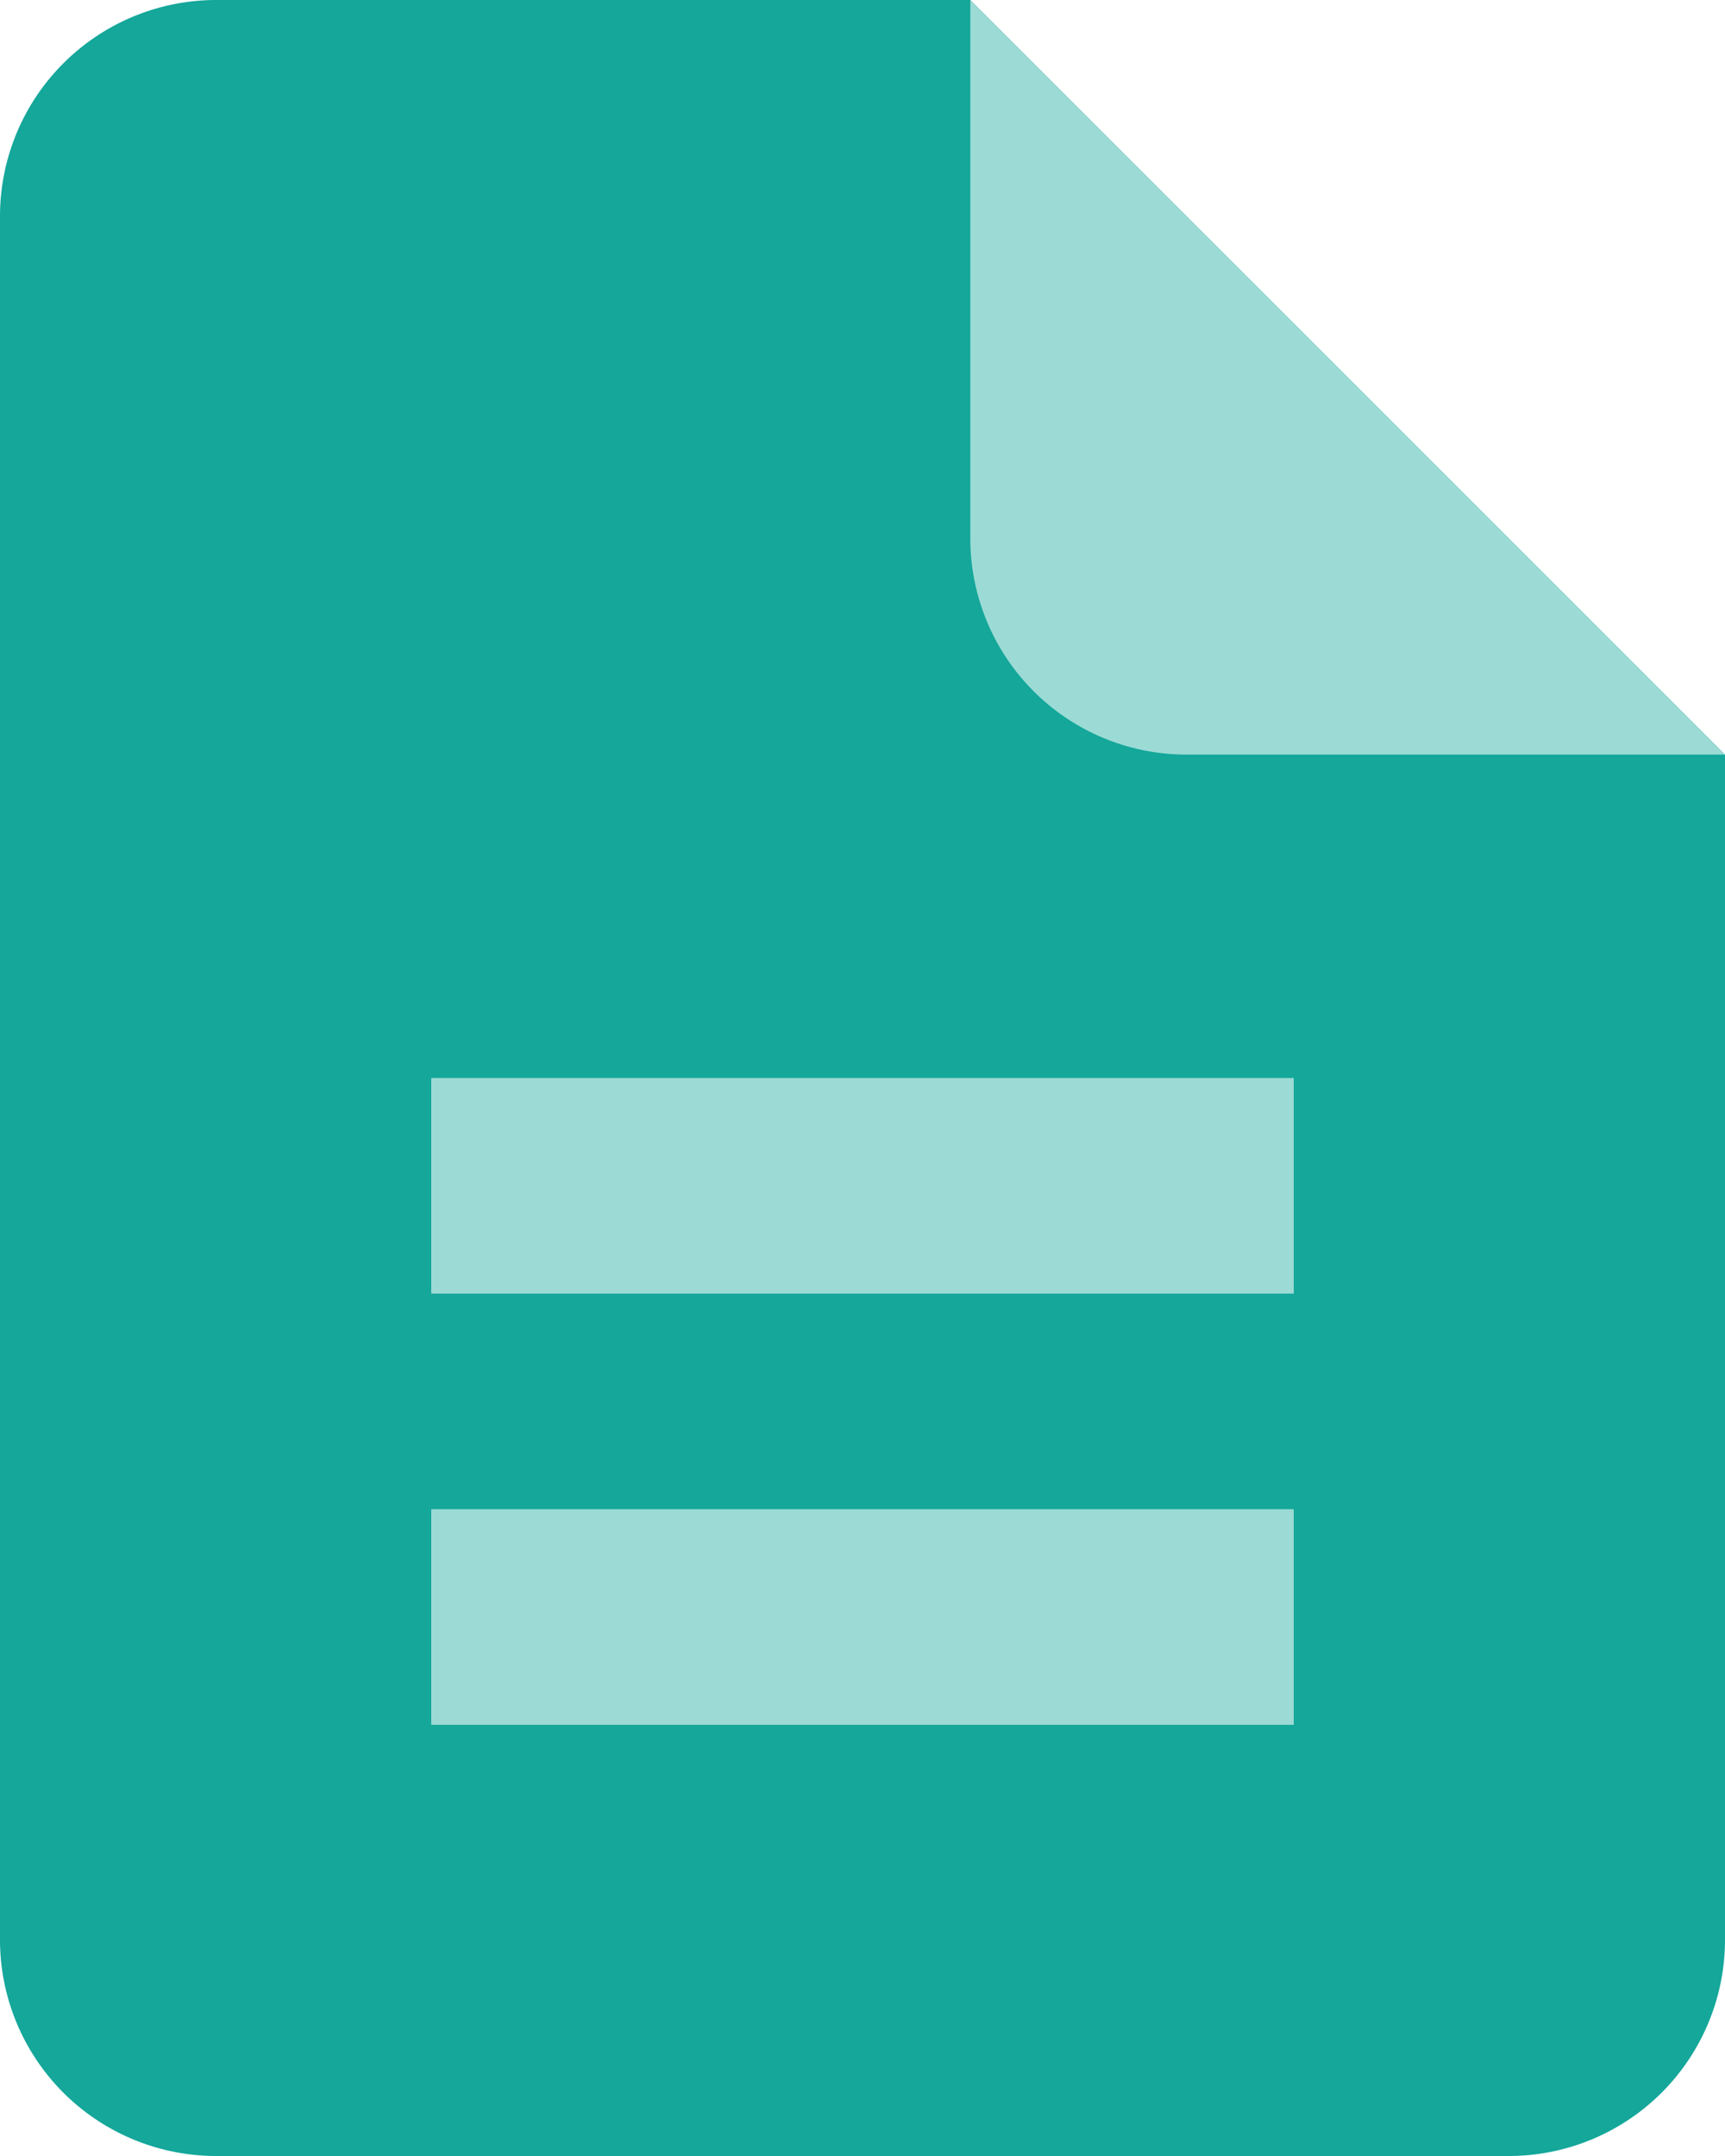 <svg xmlns="http://www.w3.org/2000/svg" xmlns:xlink="http://www.w3.org/1999/xlink" viewBox="0 0 16 20">
  <defs>
    <style>
      .cls-1 {
        fill: #9cdbd5;
      }

      .cls-2 {
        fill: #14a79a;
      }

      .cls-3 {
        clip-path: url(#clip-path);
      }
    </style>
    <clipPath id="clip-path">
      <path id="Path_699" data-name="Path 699" class="cls-1" d="M16,20H9V13Z"/>
    </clipPath>
  </defs>
  <g id="Group_903" data-name="Group 903" transform="translate(18610 620)">
    <g id="Group_900" data-name="Group 900" transform="translate(-18610 -633)">
      <path id="Path_697" data-name="Path 697" class="cls-2" d="M2,13a2.006,2.006,0,0,0-2,2V31a2.006,2.006,0,0,0,2,2H14a2.006,2.006,0,0,0,2-2V20L9,13Z"/>
    </g>
    <g id="Group_902" data-name="Group 902" transform="translate(-18610 -633)">
      <g id="Group_901" data-name="Group 901" class="cls-3">
        <path id="Path_698" data-name="Path 698" class="cls-1" d="M9,2a2.006,2.006,0,0,1,2-2H23a2.006,2.006,0,0,1,2,2V18a2.006,2.006,0,0,1-2,2H11a2.006,2.006,0,0,1-2-2Z"/>
      </g>
    </g>
    <rect id="Rectangle_3377" data-name="Rectangle 3377" class="cls-1" width="8" height="2" transform="translate(-18606 -610)"/>
    <rect id="Rectangle_3378" data-name="Rectangle 3378" class="cls-1" width="8" height="2" transform="translate(-18606 -606)"/>
  </g>
</svg>
